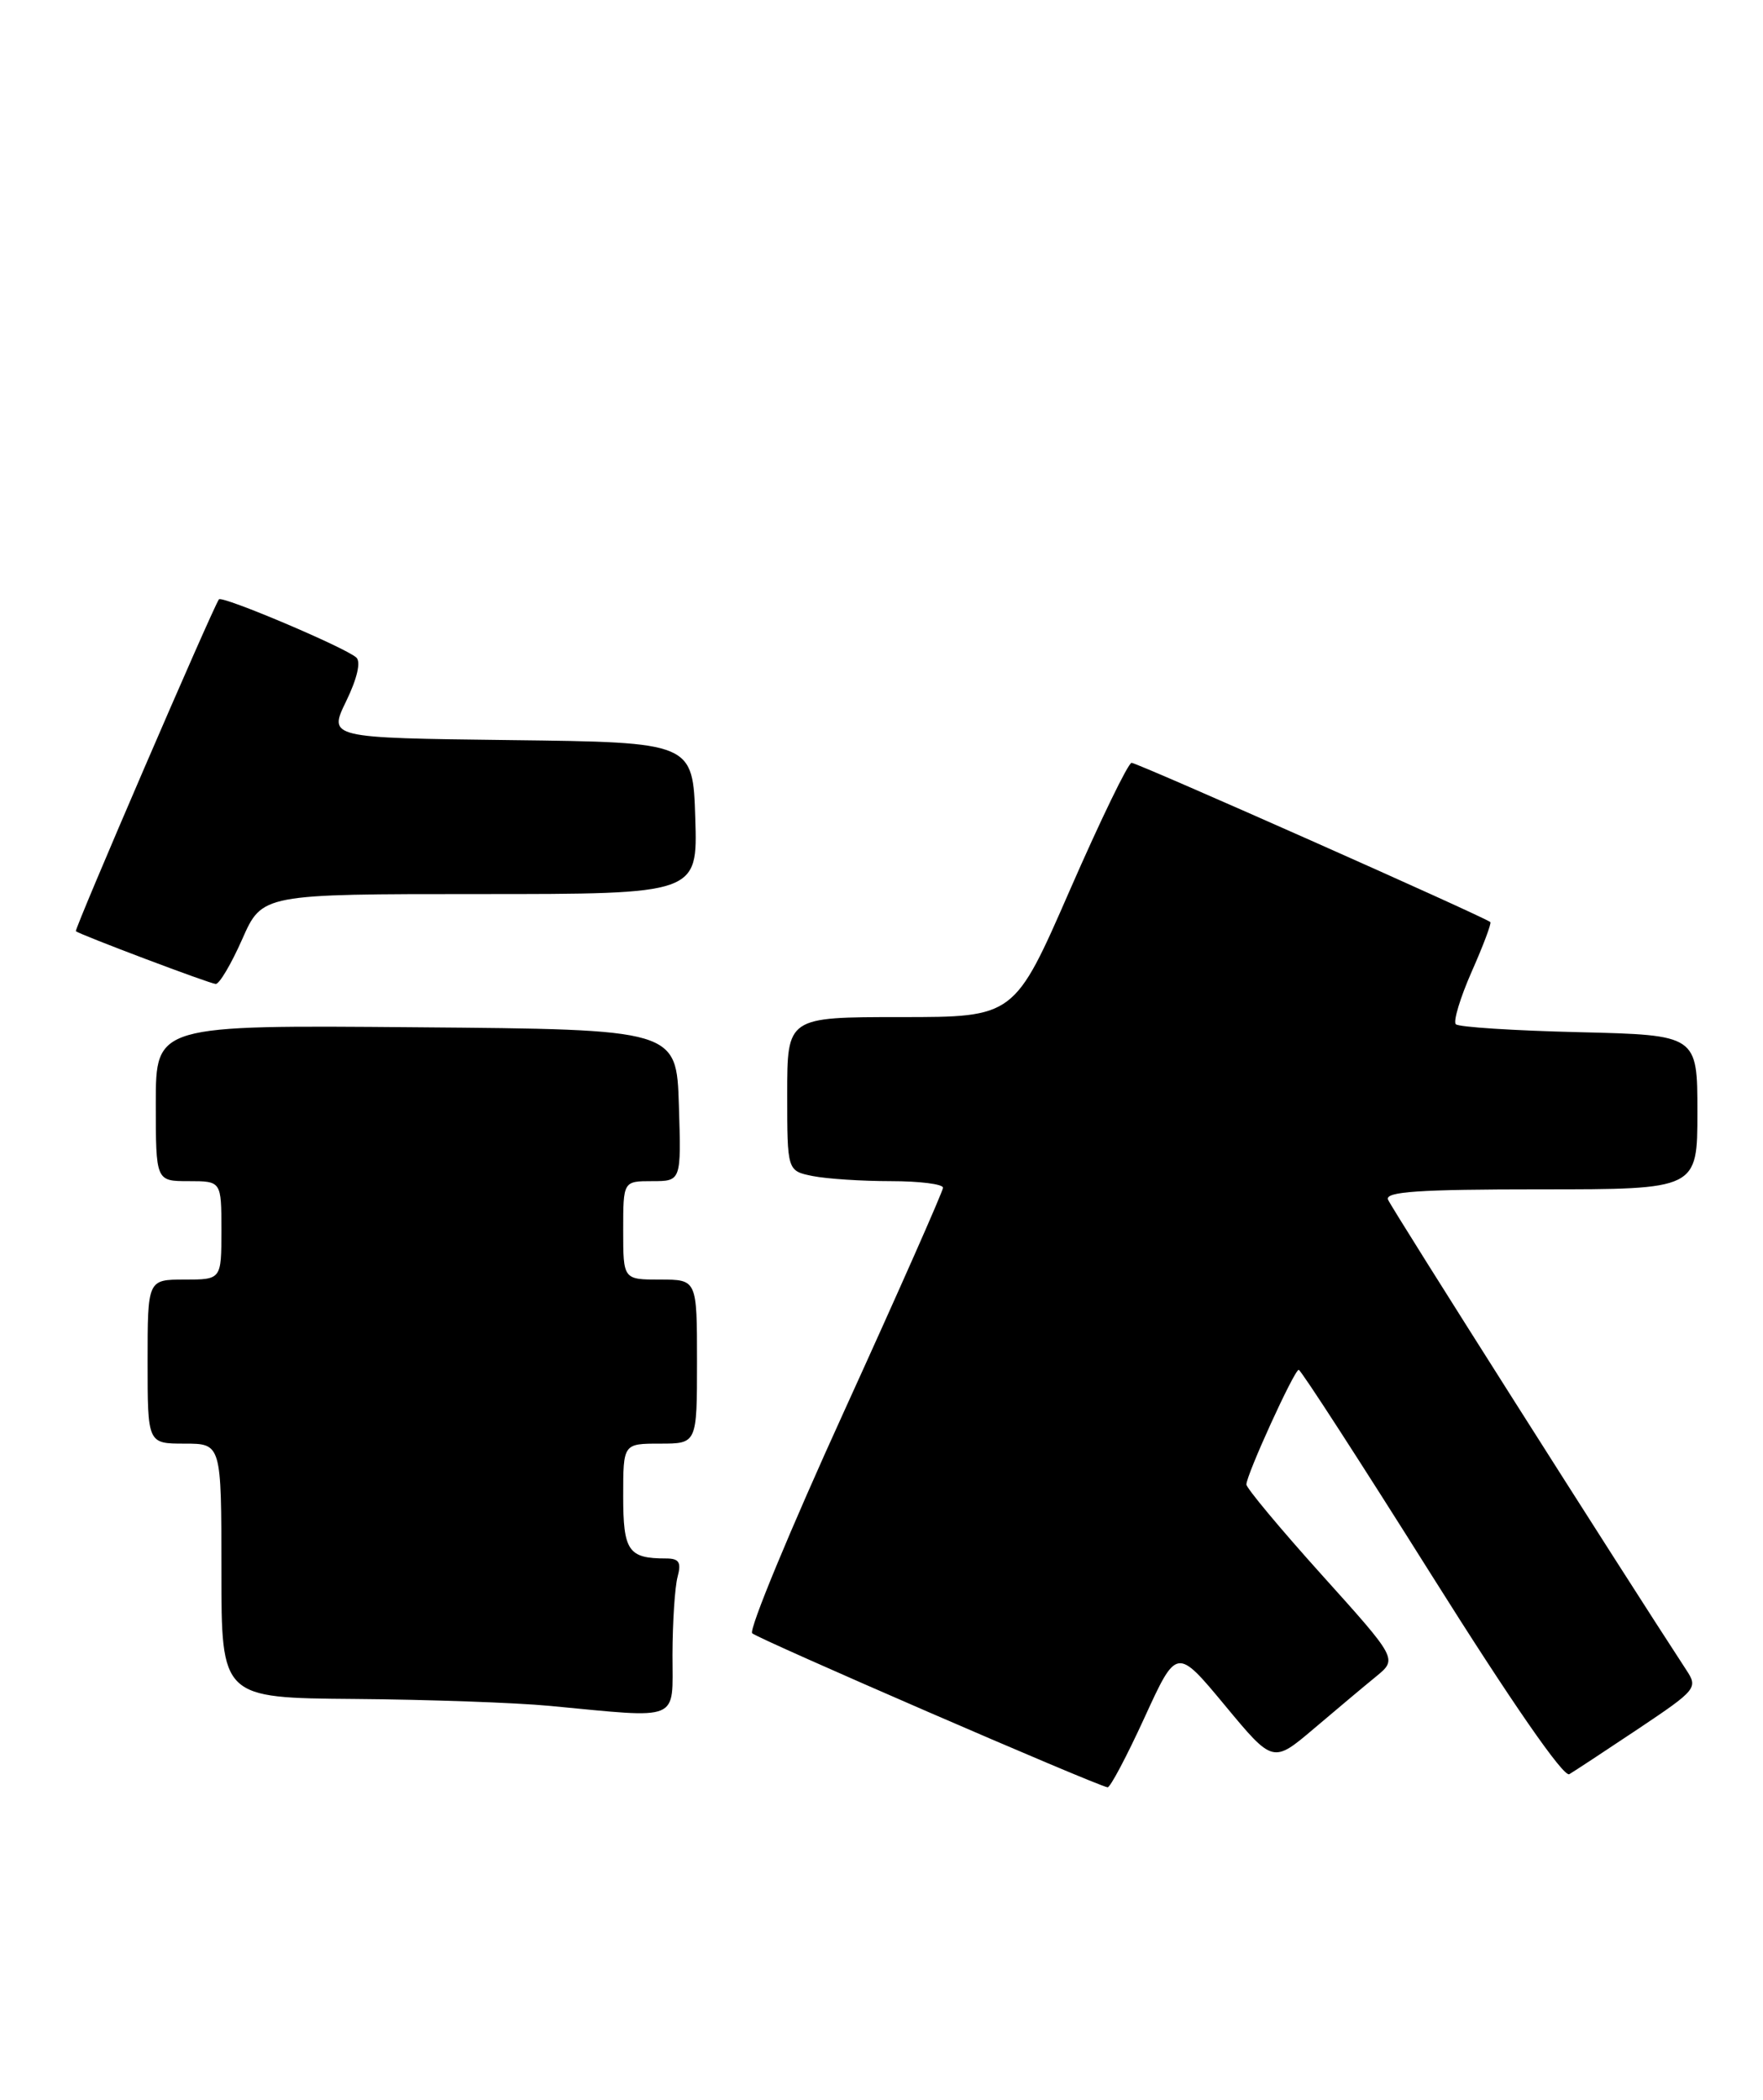 <?xml version="1.0" encoding="UTF-8" standalone="no"?>
<!DOCTYPE svg PUBLIC "-//W3C//DTD SVG 1.1//EN" "http://www.w3.org/Graphics/SVG/1.1/DTD/svg11.dtd" >
<svg xmlns="http://www.w3.org/2000/svg" xmlns:xlink="http://www.w3.org/1999/xlink" version="1.1" viewBox="0 0 215 256">
 <g >
 <path fill="currentColor"
d=" M 139.57 209.41 C 143.50 200.83 143.50 200.83 149.37 207.90 C 155.24 214.98 155.24 214.98 160.24 210.74 C 162.99 208.41 166.40 205.54 167.83 204.38 C 170.42 202.25 170.42 202.25 161.21 192.02 C 156.14 186.39 152.00 181.42 152.00 180.98 C 152.00 179.80 157.84 167.00 158.38 167.00 C 158.64 167.00 165.91 178.24 174.55 191.98 C 184.28 207.46 190.68 216.71 191.38 216.30 C 191.99 215.94 195.79 213.44 199.82 210.75 C 206.90 206.01 207.09 205.78 205.65 203.60 C 198.05 191.99 169.64 147.22 169.27 146.25 C 168.89 145.28 173.02 145.00 187.89 145.00 C 207.00 145.00 207.00 145.00 207.00 135.59 C 207.00 126.19 207.00 126.19 192.58 125.84 C 184.65 125.65 177.88 125.22 177.54 124.87 C 177.20 124.53 178.07 121.65 179.47 118.47 C 180.88 115.29 181.90 112.57 181.75 112.42 C 181.19 111.85 138.71 93.00 138.00 93.00 C 137.59 93.00 134.21 99.97 130.48 108.50 C 123.71 124.00 123.71 124.00 109.85 124.00 C 96.00 124.00 96.00 124.00 96.00 133.38 C 96.00 142.75 96.00 142.75 99.12 143.38 C 100.84 143.72 105.12 144.00 108.62 144.00 C 112.13 144.00 115.00 144.36 115.00 144.80 C 115.00 145.23 109.59 157.46 102.98 171.97 C 96.36 186.48 91.30 198.70 91.73 199.12 C 92.41 199.80 133.61 217.66 135.07 217.90 C 135.38 217.96 137.40 214.14 139.57 209.41 Z  M 82.01 201.75 C 82.02 197.76 82.30 193.49 82.63 192.25 C 83.11 190.46 82.82 190.00 81.20 190.00 C 76.62 190.00 76.00 189.09 76.00 182.39 C 76.00 176.00 76.00 176.00 80.50 176.00 C 85.00 176.00 85.00 176.00 85.00 166.00 C 85.00 156.00 85.00 156.00 80.50 156.00 C 76.00 156.00 76.00 156.00 76.00 150.00 C 76.00 144.00 76.00 144.00 79.54 144.00 C 83.08 144.00 83.08 144.00 82.79 134.75 C 82.50 125.50 82.50 125.50 50.75 125.24 C 19.00 124.97 19.00 124.97 19.00 134.49 C 19.00 144.00 19.00 144.00 23.00 144.00 C 27.00 144.00 27.00 144.00 27.00 150.00 C 27.00 156.00 27.00 156.00 22.50 156.00 C 18.00 156.00 18.00 156.00 18.00 166.00 C 18.00 176.00 18.00 176.00 22.50 176.00 C 27.00 176.00 27.00 176.00 27.00 191.50 C 27.00 207.00 27.00 207.00 43.25 207.13 C 52.19 207.20 62.88 207.58 67.00 207.97 C 83.19 209.50 82.00 209.99 82.01 201.75 Z  M 29.54 114.50 C 31.97 109.00 31.97 109.00 58.52 109.00 C 85.08 109.00 85.08 109.00 84.79 99.75 C 84.50 90.50 84.50 90.50 62.27 90.23 C 40.04 89.96 40.04 89.96 42.22 85.48 C 43.56 82.72 44.03 80.68 43.45 80.16 C 42.04 78.91 27.07 72.58 26.70 73.07 C 25.97 74.04 9.02 113.35 9.25 113.53 C 9.85 113.99 25.58 119.93 26.31 119.96 C 26.75 119.98 28.20 117.53 29.54 114.50 Z "/>
</g>
</svg>
